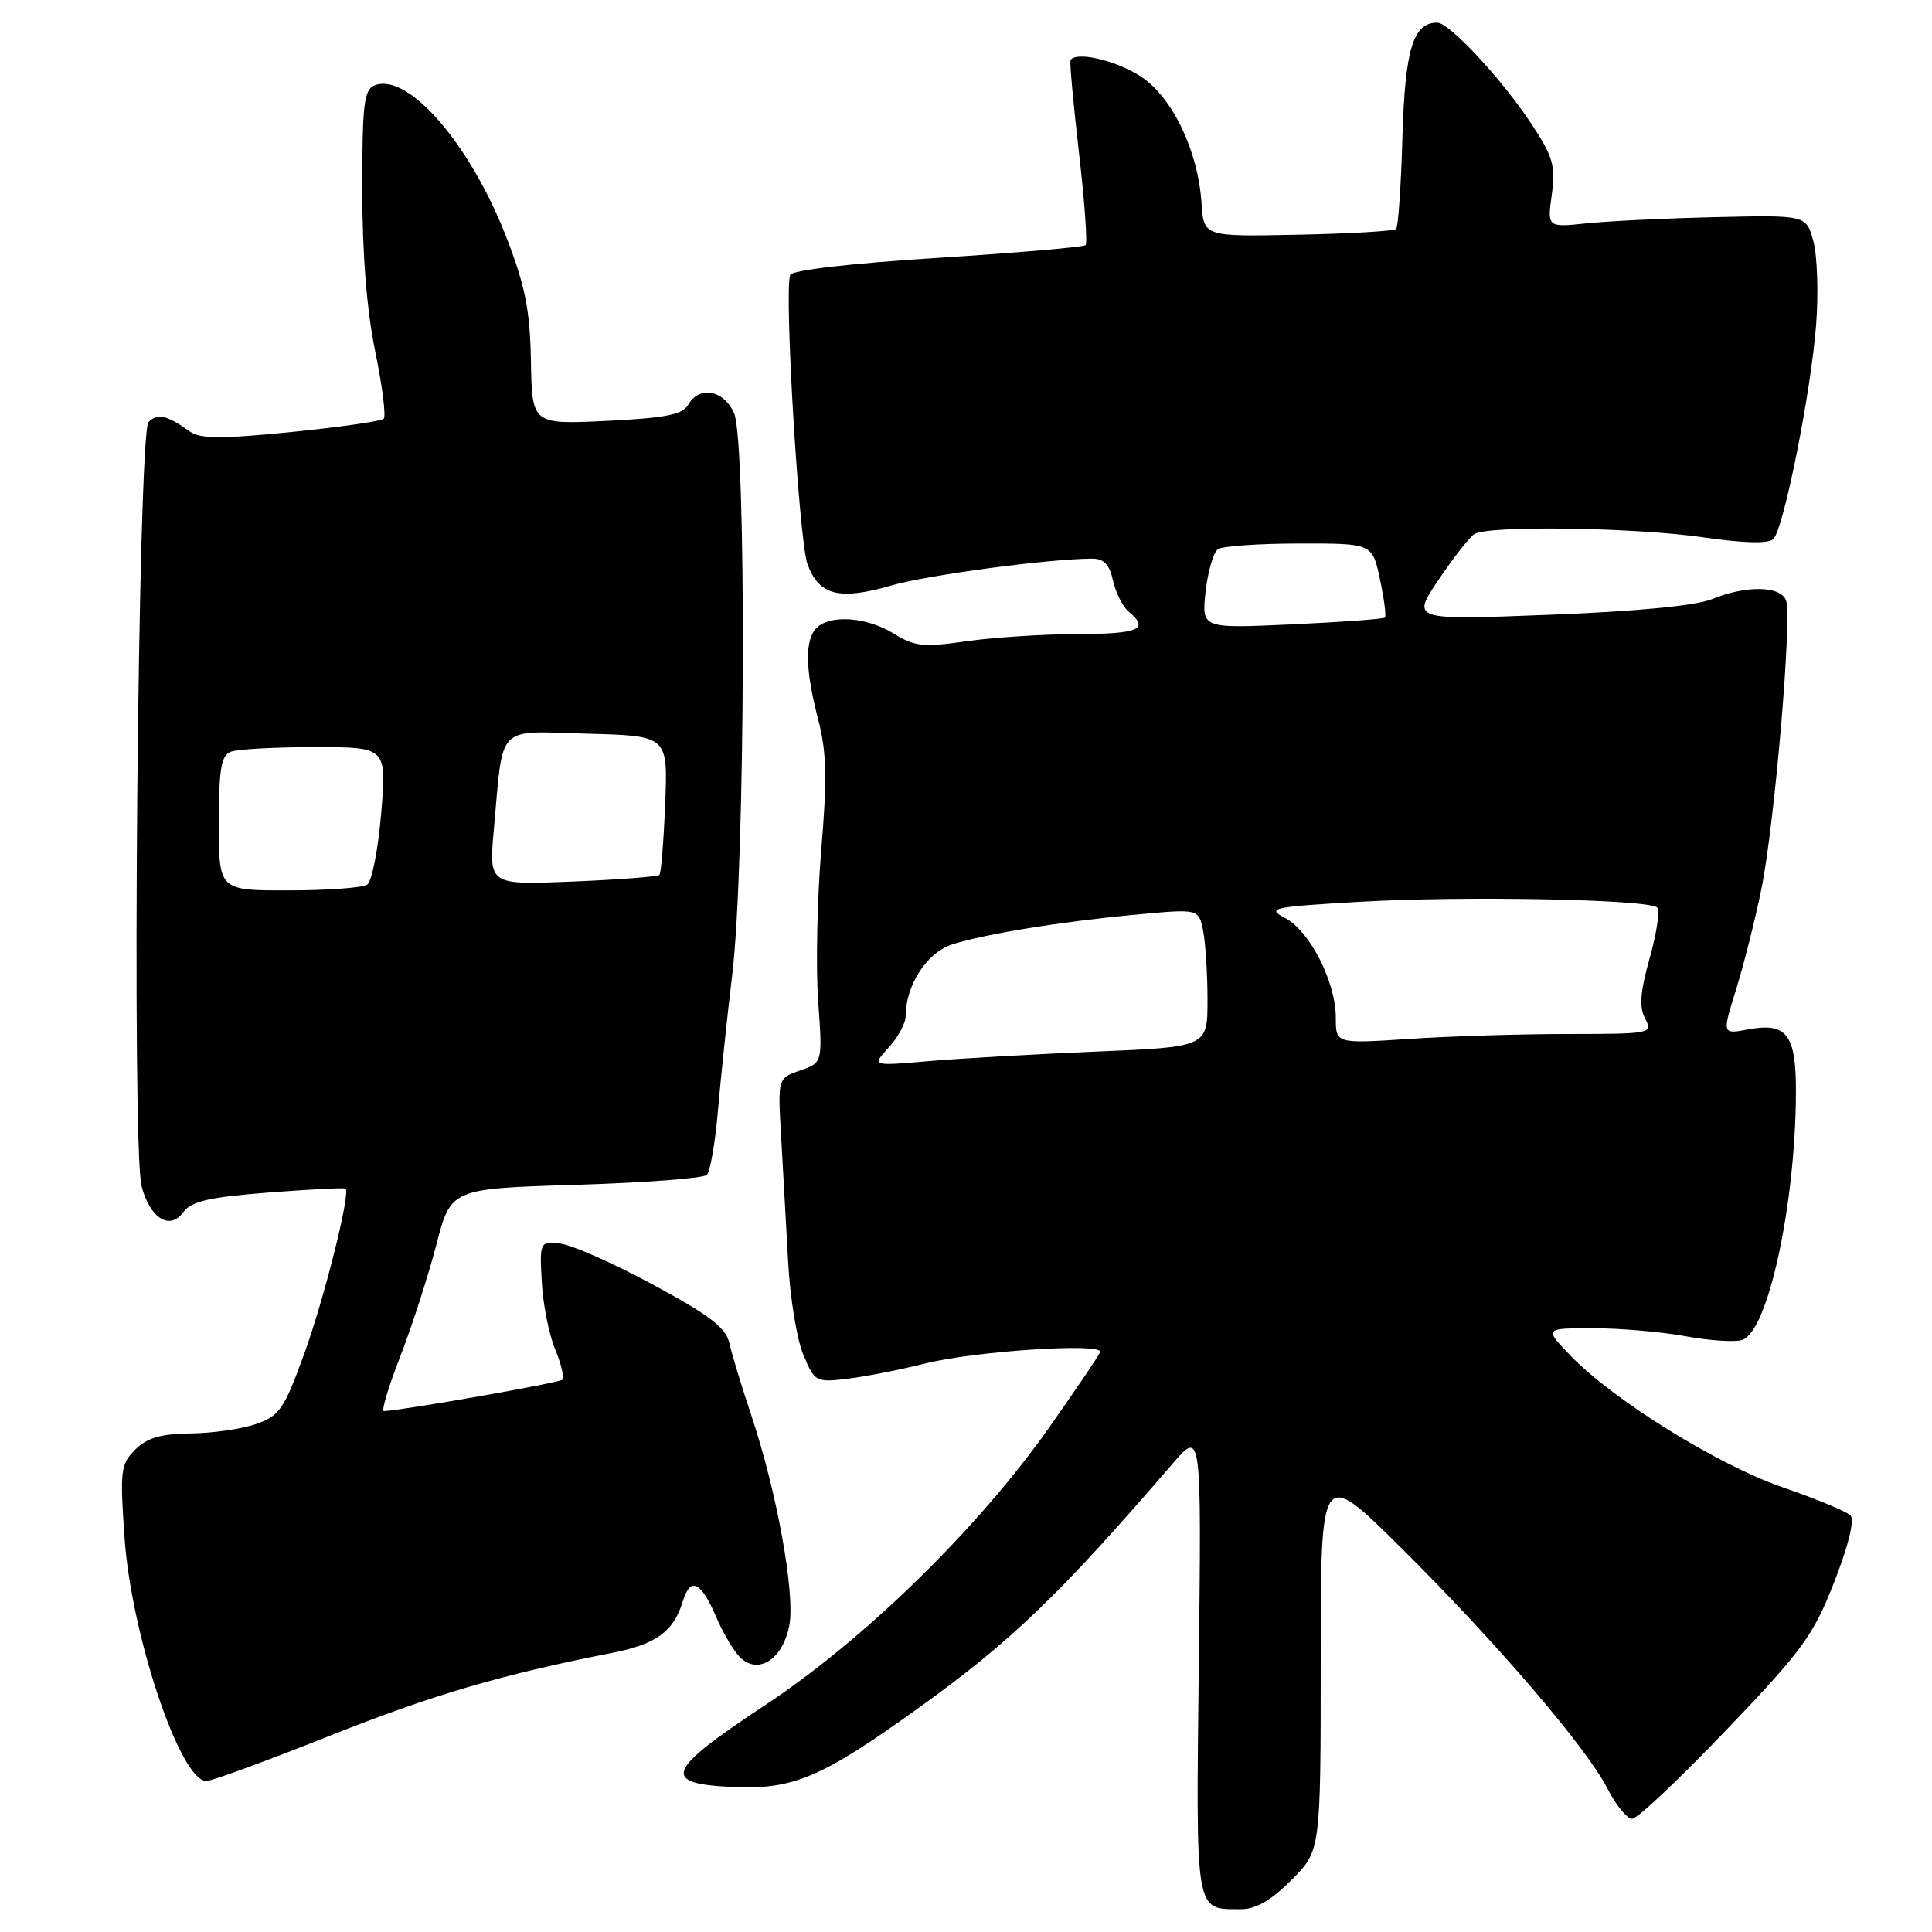 <?xml version="1.0" encoding="UTF-8" standalone="no"?>
<!DOCTYPE svg PUBLIC "-//W3C//DTD SVG 1.1//EN" "http://www.w3.org/Graphics/SVG/1.1/DTD/svg11.dtd" >
<svg xmlns="http://www.w3.org/2000/svg" xmlns:xlink="http://www.w3.org/1999/xlink" version="1.1" viewBox="0 0 256 256">
 <g >
 <path fill="currentColor"
d=" M 171.12 249.12 C 175.00 245.24 175.00 245.24 175.00 219.89 C 175.00 194.54 175.00 194.54 185.58 205.02 C 198.21 217.54 210.21 231.54 213.01 237.02 C 214.13 239.21 215.59 241.00 216.27 241.00 C 216.95 241.00 222.56 235.71 228.73 229.25 C 238.86 218.66 240.27 216.72 243.05 209.61 C 244.96 204.73 245.77 201.37 245.19 200.79 C 244.68 200.28 240.63 198.60 236.20 197.07 C 227.54 194.07 213.74 185.50 208.05 179.58 C 204.61 176.00 204.61 176.00 211.12 176.00 C 214.70 176.00 220.21 176.48 223.35 177.06 C 226.49 177.64 229.87 177.86 230.85 177.55 C 234.25 176.47 237.90 159.72 237.97 144.87 C 238.01 137.06 236.79 135.44 231.61 136.41 C 228.19 137.05 228.19 137.05 230.03 131.15 C 231.04 127.90 232.55 121.93 233.38 117.87 C 235.15 109.20 237.49 81.73 236.65 79.53 C 235.91 77.61 231.36 77.55 226.87 79.38 C 224.72 80.26 216.92 81.01 205.26 81.46 C 187.02 82.17 187.02 82.17 190.61 76.83 C 192.58 73.90 194.72 71.17 195.35 70.77 C 197.17 69.60 216.57 69.88 225.70 71.20 C 231.10 71.98 234.34 72.06 234.98 71.42 C 236.36 70.04 239.97 51.94 240.65 43.00 C 240.97 38.88 240.80 33.92 240.29 32.00 C 239.35 28.50 239.35 28.50 227.42 28.77 C 220.87 28.92 213.14 29.29 210.26 29.59 C 205.02 30.14 205.02 30.14 205.62 25.78 C 206.14 21.99 205.79 20.77 202.95 16.46 C 199.08 10.57 192.05 3.00 190.45 3.00 C 187.24 3.00 186.17 6.52 185.83 18.17 C 185.65 24.59 185.27 30.07 184.99 30.34 C 184.72 30.62 178.87 30.96 171.99 31.10 C 159.50 31.36 159.50 31.36 159.21 26.93 C 158.75 19.96 155.35 12.86 151.14 10.12 C 147.85 7.98 142.45 6.74 141.85 8.00 C 141.72 8.28 142.23 13.79 142.97 20.25 C 143.72 26.72 144.11 32.22 143.85 32.48 C 143.59 32.74 134.76 33.50 124.22 34.17 C 112.68 34.90 104.92 35.80 104.70 36.44 C 103.89 38.74 105.87 71.70 107.00 74.76 C 108.53 78.90 111.20 79.58 118.10 77.58 C 122.89 76.20 138.79 74.06 144.67 74.02 C 146.26 74.00 147.01 74.78 147.48 76.93 C 147.84 78.54 148.77 80.40 149.56 81.05 C 152.36 83.37 150.91 84.00 142.75 84.02 C 138.21 84.03 131.59 84.46 128.04 84.97 C 122.38 85.79 121.20 85.67 118.42 83.95 C 114.87 81.75 110.00 81.40 108.20 83.20 C 106.62 84.78 106.68 88.69 108.41 95.31 C 109.53 99.63 109.62 103.10 108.82 112.61 C 108.28 119.15 108.09 128.17 108.41 132.65 C 109.00 140.81 109.00 140.81 106.02 141.84 C 103.05 142.88 103.05 142.88 103.51 150.69 C 103.76 154.98 104.17 162.39 104.43 167.15 C 104.68 171.91 105.58 177.46 106.44 179.50 C 107.94 183.09 108.11 183.19 112.24 182.70 C 114.58 182.42 119.20 181.52 122.50 180.69 C 129.14 179.02 146.21 177.90 145.77 179.16 C 145.62 179.60 142.57 184.11 139.00 189.18 C 129.56 202.57 114.54 217.25 101.41 225.92 C 88.16 234.67 87.50 236.37 97.20 236.79 C 105.09 237.14 108.88 235.53 121.50 226.47 C 133.94 217.55 140.39 211.35 155.35 193.97 C 159.20 189.50 159.20 189.50 158.85 220.28 C 158.47 253.99 158.29 252.95 164.37 252.98 C 166.38 253.00 168.40 251.84 171.12 249.12 Z  M 43.57 230.05 C 57.32 224.57 66.36 221.91 81.14 219.01 C 86.92 217.88 89.25 216.19 90.45 212.25 C 91.47 208.88 92.86 209.51 94.90 214.26 C 95.90 216.61 97.43 219.12 98.30 219.83 C 100.72 221.84 103.78 219.67 104.59 215.37 C 105.38 211.14 102.95 197.70 99.54 187.50 C 98.25 183.65 96.94 179.34 96.63 177.93 C 96.18 175.92 93.97 174.24 86.52 170.22 C 81.28 167.39 75.75 164.94 74.24 164.79 C 71.53 164.50 71.50 164.55 71.79 169.89 C 71.95 172.85 72.75 176.85 73.56 178.79 C 74.36 180.72 74.79 182.54 74.51 182.82 C 74.10 183.24 53.25 186.90 50.86 186.98 C 50.50 186.99 51.49 183.72 53.04 179.72 C 54.60 175.71 56.74 169.07 57.81 164.97 C 59.74 157.50 59.74 157.50 76.29 157.00 C 85.39 156.72 93.21 156.13 93.66 155.68 C 94.11 155.22 94.77 151.40 95.13 147.18 C 95.49 142.95 96.35 134.78 97.04 129.00 C 98.76 114.63 98.94 58.48 97.27 54.75 C 95.89 51.65 92.63 51.06 91.18 53.65 C 90.45 54.94 88.17 55.39 80.38 55.77 C 70.50 56.24 70.50 56.24 70.35 47.84 C 70.23 41.08 69.59 37.89 67.11 31.47 C 62.31 19.09 54.10 9.60 49.66 11.30 C 48.23 11.85 48.00 13.77 48.00 25.09 C 48.00 33.60 48.60 41.17 49.72 46.57 C 50.66 51.15 51.17 55.17 50.84 55.49 C 50.52 55.81 45.00 56.60 38.57 57.25 C 29.46 58.16 26.51 58.15 25.19 57.20 C 22.14 55.01 20.88 54.72 19.68 55.92 C 18.28 57.32 17.42 151.98 18.76 157.17 C 19.87 161.44 22.49 163.08 24.28 160.63 C 25.35 159.17 27.67 158.64 35.56 158.02 C 41.03 157.60 45.63 157.36 45.79 157.50 C 46.47 158.08 42.95 172.15 40.27 179.50 C 37.65 186.71 37.03 187.62 33.93 188.69 C 32.04 189.35 28.14 189.91 25.25 189.94 C 21.31 189.99 19.48 190.52 17.91 192.09 C 15.98 194.02 15.88 194.87 16.51 203.84 C 17.43 216.79 23.90 236.00 27.34 236.00 C 28.05 236.00 35.35 233.32 43.57 230.05 Z  M 117.75 138.81 C 118.99 137.47 120.00 135.60 120.00 134.65 C 120.00 130.57 122.82 126.21 126.15 125.15 C 130.57 123.74 140.56 122.12 150.67 121.18 C 158.83 120.42 158.83 120.42 159.42 123.33 C 159.74 124.94 160.00 129.06 160.00 132.49 C 160.00 138.73 160.00 138.73 145.25 139.34 C 137.14 139.68 127.12 140.25 123.00 140.61 C 115.50 141.26 115.50 141.26 117.75 138.81 Z  M 177.00 134.84 C 177.00 130.12 173.56 123.36 170.28 121.64 C 167.78 120.33 168.51 120.17 180.27 119.49 C 194.16 118.69 218.50 119.17 219.59 120.26 C 219.97 120.64 219.52 123.65 218.59 126.95 C 217.33 131.47 217.18 133.46 217.99 134.98 C 219.04 136.95 218.80 137.00 207.79 137.01 C 201.58 137.01 192.11 137.30 186.75 137.66 C 177.00 138.30 177.00 138.30 177.00 134.84 Z  M 159.75 78.39 C 160.05 75.70 160.79 73.17 161.39 72.77 C 162.00 72.36 166.85 72.02 172.17 72.02 C 181.84 72.00 181.84 72.00 182.85 76.74 C 183.40 79.34 183.70 81.63 183.51 81.83 C 183.31 82.02 177.77 82.43 171.18 82.73 C 159.21 83.28 159.21 83.28 159.75 78.39 Z  M 29.00 109.11 C 29.00 101.92 29.30 100.10 30.58 99.61 C 31.45 99.27 36.45 99.00 41.70 99.00 C 51.24 99.00 51.24 99.00 50.51 107.75 C 50.11 112.56 49.27 116.83 48.64 117.23 C 48.01 117.64 43.34 117.98 38.25 117.98 C 29.00 118.00 29.00 118.00 29.00 109.11 Z  M 65.44 109.88 C 66.72 95.75 65.59 96.89 77.84 97.22 C 88.50 97.50 88.50 97.50 88.14 106.50 C 87.94 111.45 87.60 115.69 87.38 115.93 C 87.16 116.16 81.98 116.56 75.88 116.81 C 64.77 117.27 64.77 117.27 65.44 109.88 Z "/>
</g>
</svg>